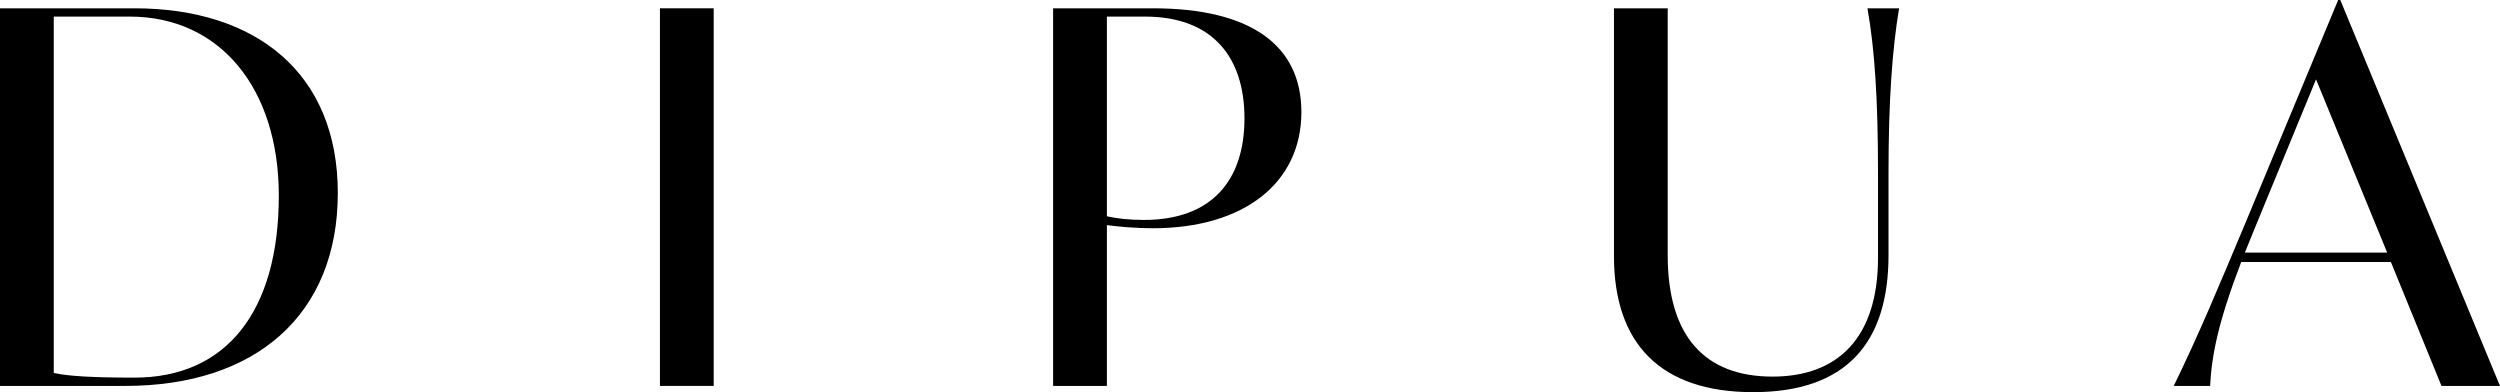 <svg width="153" height="24" viewBox="0 0 153 24" fill="none" xmlns="http://www.w3.org/2000/svg">
<path d="M20.674 11.809C20.674 19.269 15.642 23.618 7.675 23.618H0V0.508H8.225C15.676 0.508 20.674 4.478 20.674 11.809ZM17.063 11.969C17.063 5.43 13.483 1.015 7.935 1.015H3.29V22.826C4.129 23.016 5.644 23.111 8.225 23.111C13.837 23.113 17.063 19.08 17.063 11.969Z" fill="black"/>
<path d="M43.678 0.508H40.388V23.618H43.678V0.508Z" fill="black"/>
<path d="M79.645 6.858C79.645 11.176 76.161 13.969 70.549 13.969C69.549 13.969 68.452 13.875 67.742 13.778V23.62H64.45V0.508H70.546C76.578 0.508 79.645 2.793 79.645 6.858ZM76.161 7.237C76.161 3.586 74.29 1.015 70.065 1.015H67.742V13.237C68.324 13.365 69.066 13.46 70.001 13.46C74.096 13.462 76.161 11.111 76.161 7.237Z" fill="black"/>
<path d="M98.775 15.683V0.508H102.064V15.62C102.064 20.571 104.323 23.048 108.482 23.048C112.481 23.048 114.934 20.668 114.934 15.777V10.603C114.934 6.159 114.74 3.047 114.288 0.508H116.223C115.803 3.047 115.577 6.157 115.577 10.603V15.62C115.577 21.018 112.965 24 107.289 24C101.613 24 98.775 21.016 98.775 15.683Z" fill="black"/>
<path d="M146.322 16.033H137.162C135.743 19.747 135.355 21.748 135.259 23.62H133.032C134.581 20.445 135.807 17.492 137.483 13.493L143.096 0H143.226L152.999 23.62H149.42L146.322 16.033ZM146.096 15.46L141.741 4.857L138.095 13.716L137.385 15.46H146.096Z" fill="black"/>
</svg>
